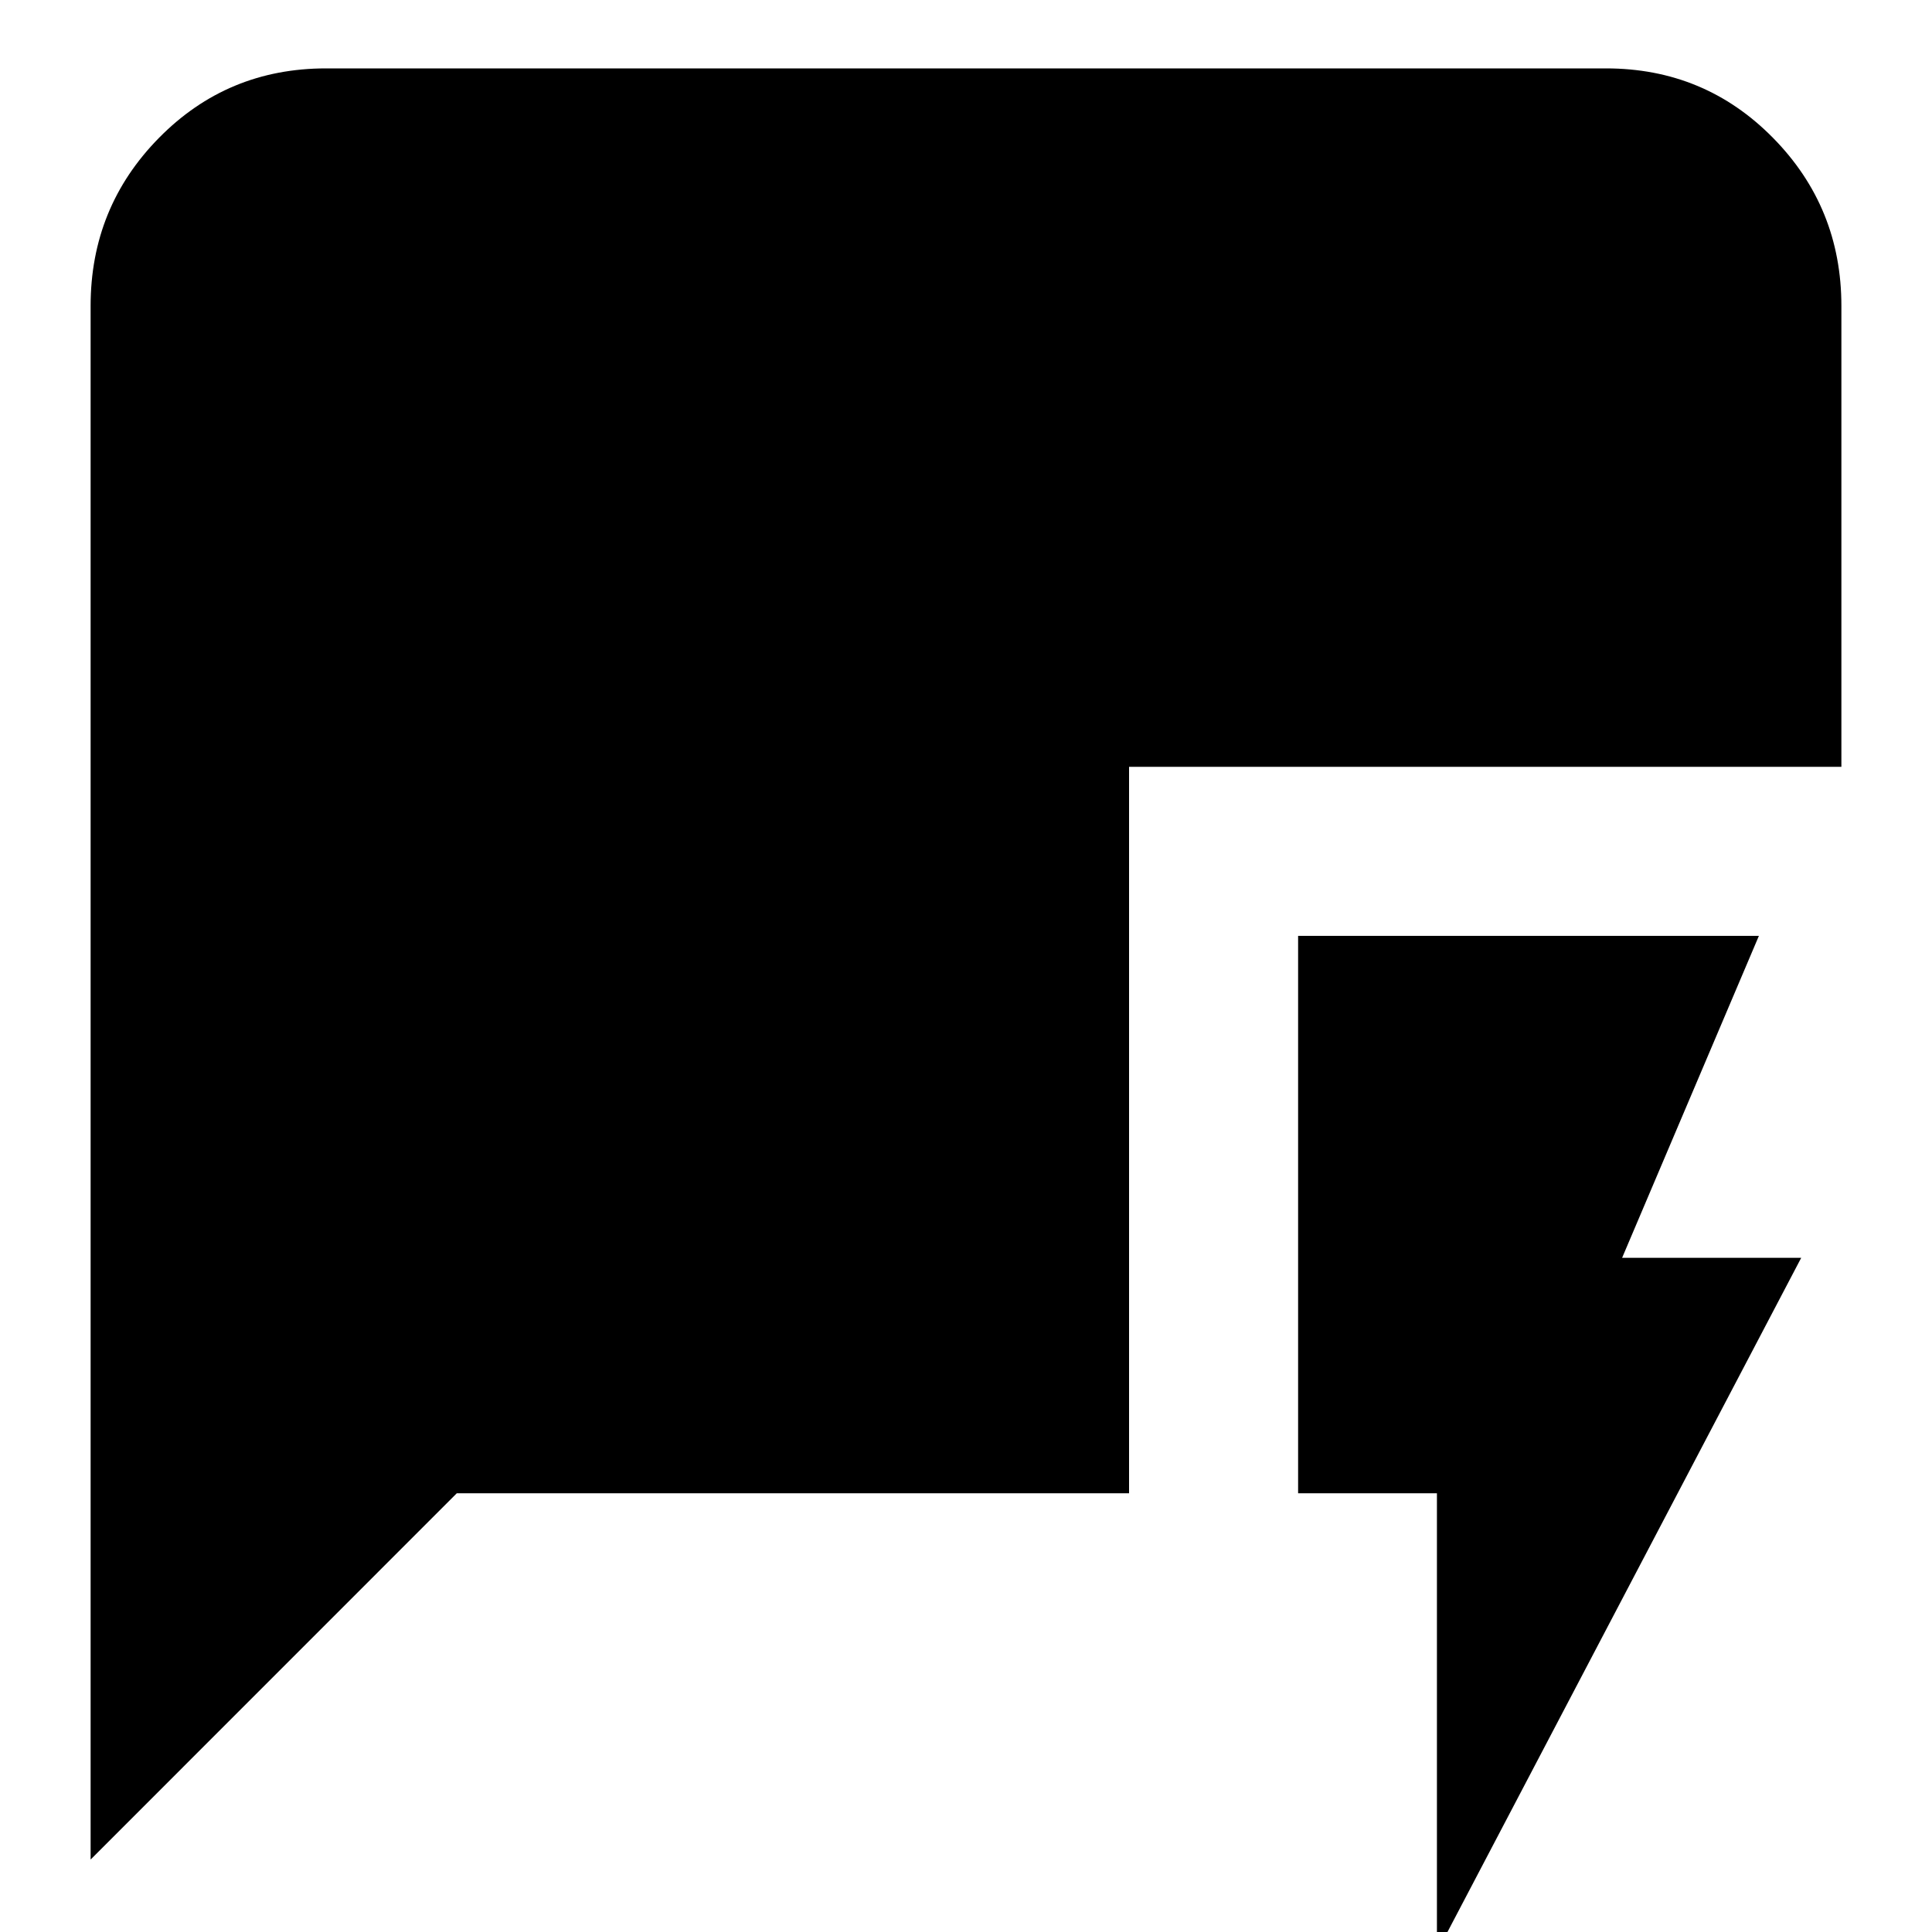<svg xmlns="http://www.w3.org/2000/svg" height="20" width="20"><path d="M14.875 20.208v-4.75h-1.437v-5.77h4.77l-1.416 3.333h1.854ZM.938 19.25V3.167q0-1.021.708-1.74.708-.719 1.729-.719h13.25q1.021 0 1.729.719.708.719.708 1.74v4.771h-7.374v7.52H4.729Z"/></svg>